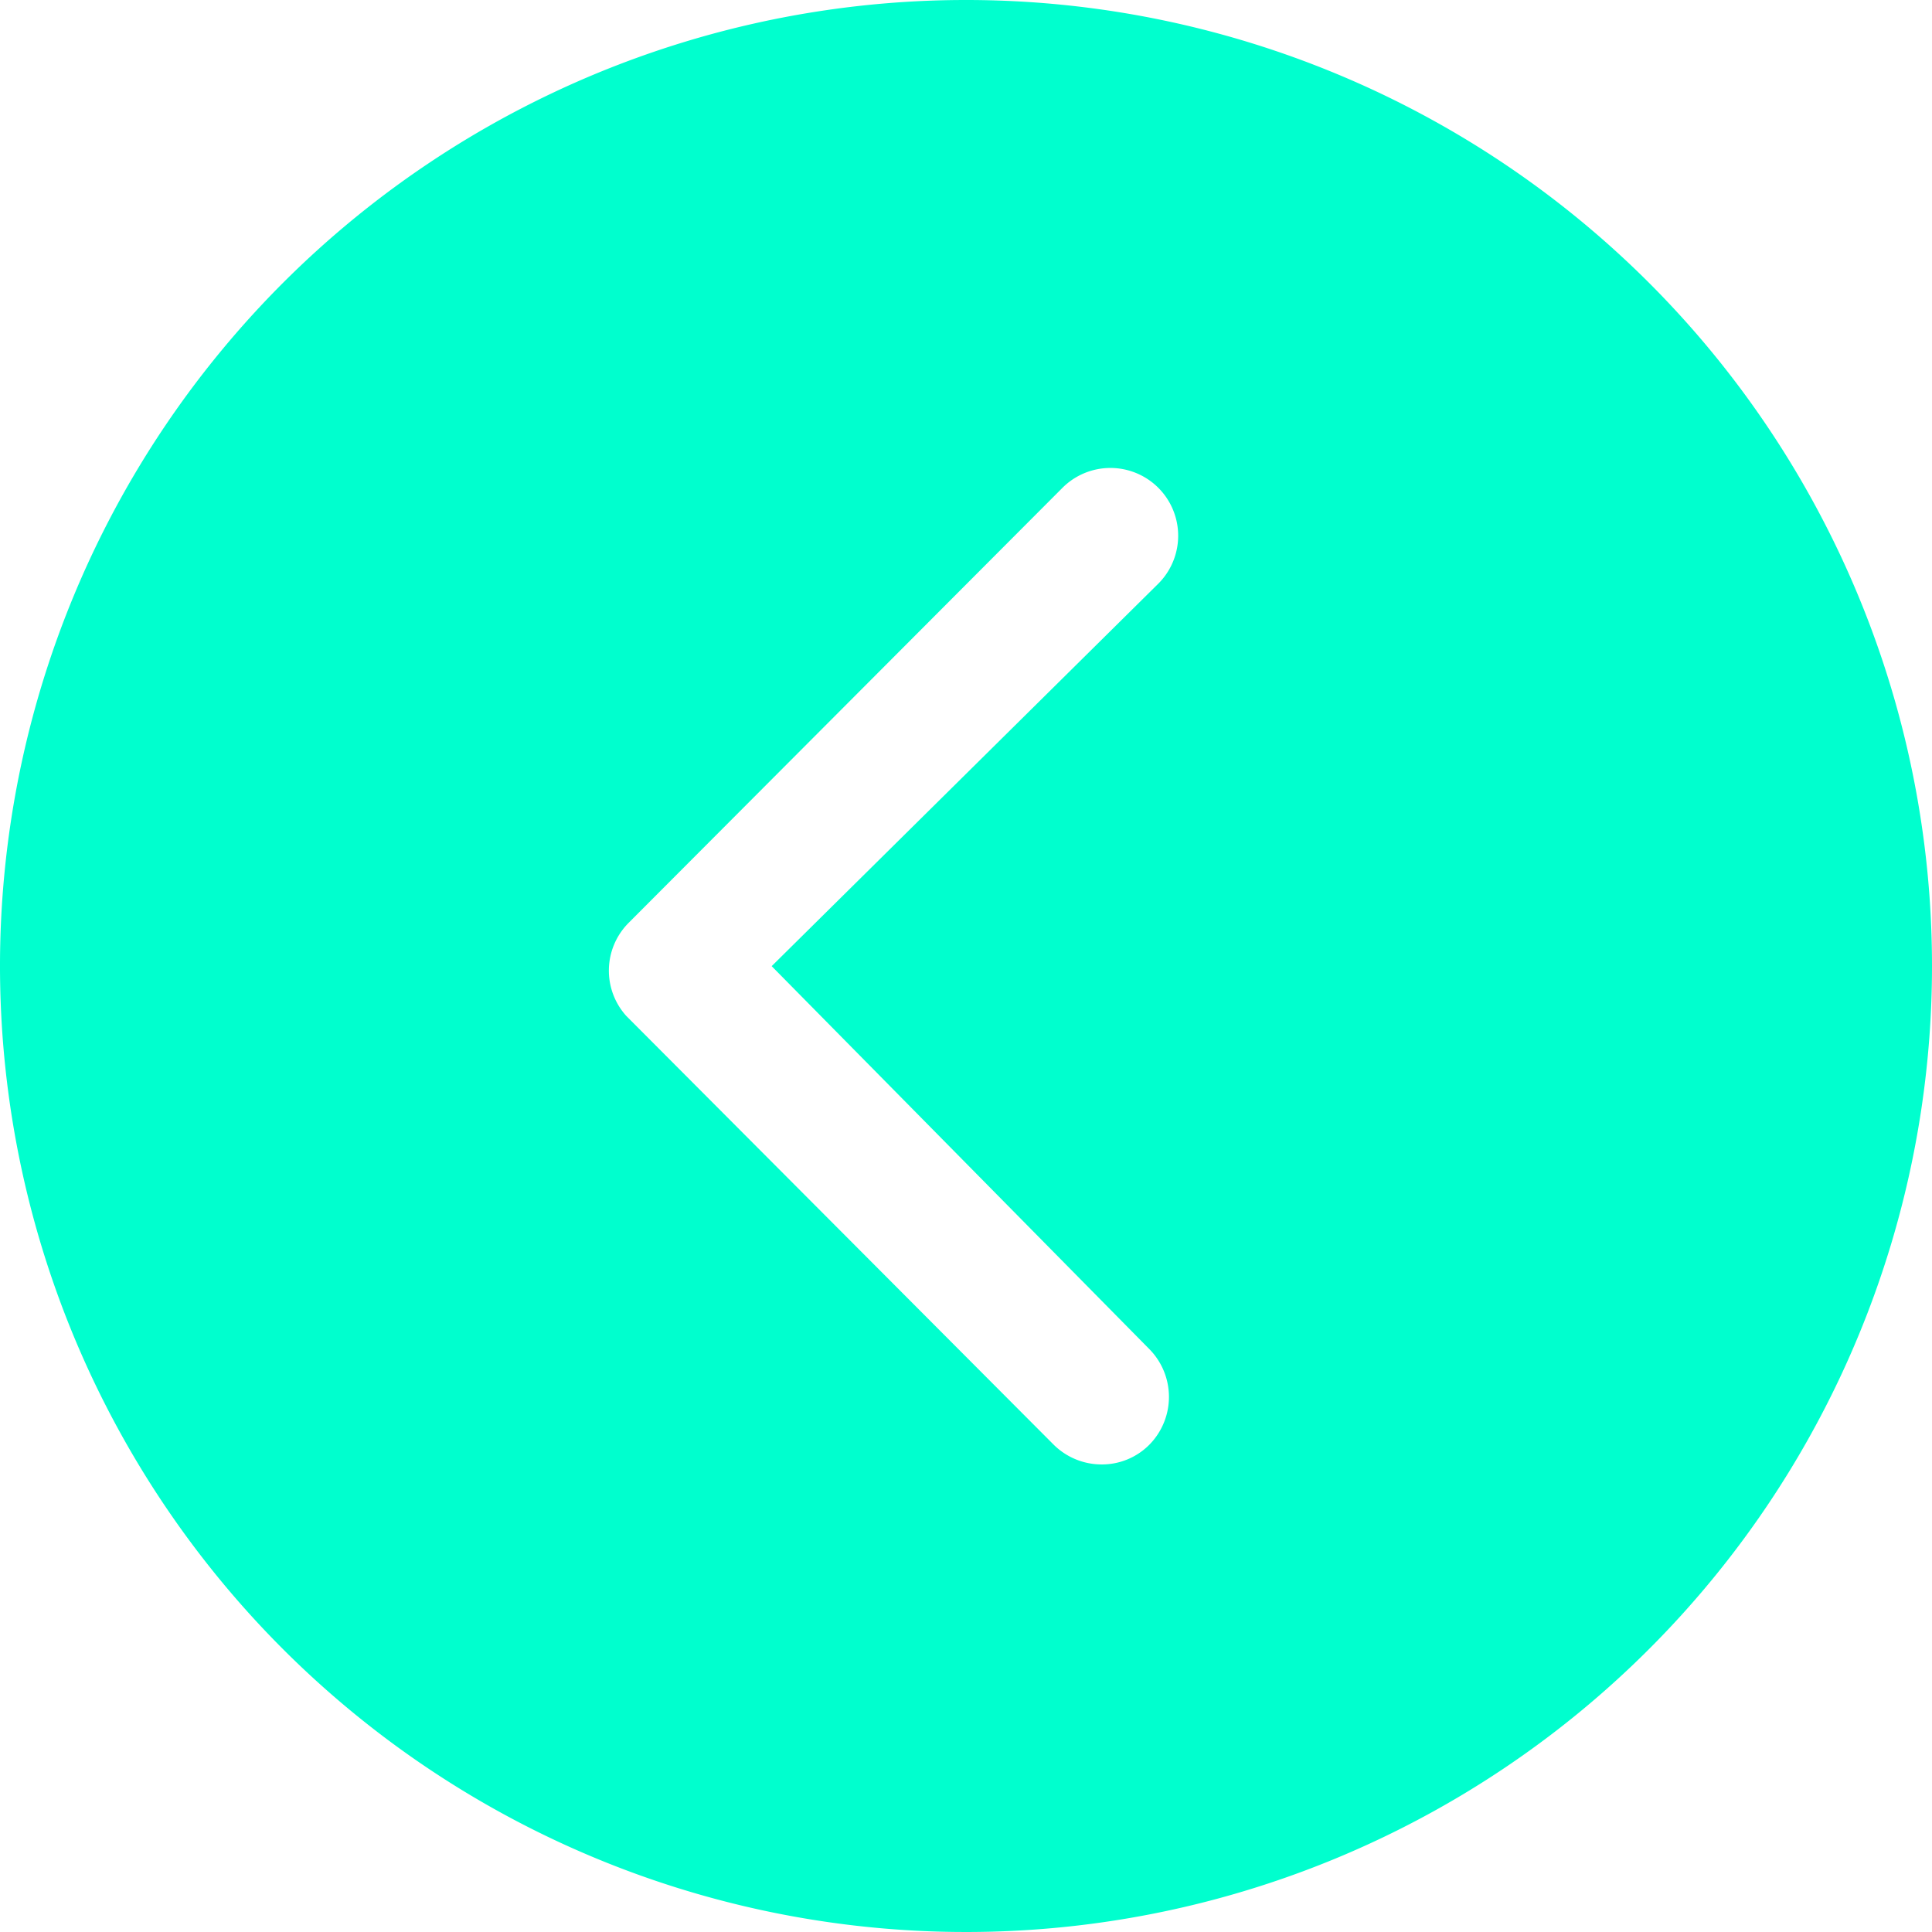 <svg xmlns="http://www.w3.org/2000/svg" width="48.234" height="48.234" viewBox="0 0 48.234 48.234">
  <path id="Icon_ionic-ios-arrow-dropleft-circle" data-name="Icon ionic-ios-arrow-dropleft-circle" d="M26.992,3.375A23.617,23.617,0,1,0,50.609,26.992,23.614,23.614,0,0,0,26.992,3.375ZM31.92,36.2a2.2,2.2,0,0,1,0,3.1,2.165,2.165,0,0,1-1.544.636,2.2,2.2,0,0,1-1.556-.647L18.147,28.582a2.189,2.189,0,0,1,.068-3.02L29.047,14.7a2.192,2.192,0,1,1,3.1,3.1l-9.3,9.2Z" transform="translate(-2.875 -2.875)" fill="#00ffce" stroke="#00ffce" stroke-width="1"/>
</svg>
